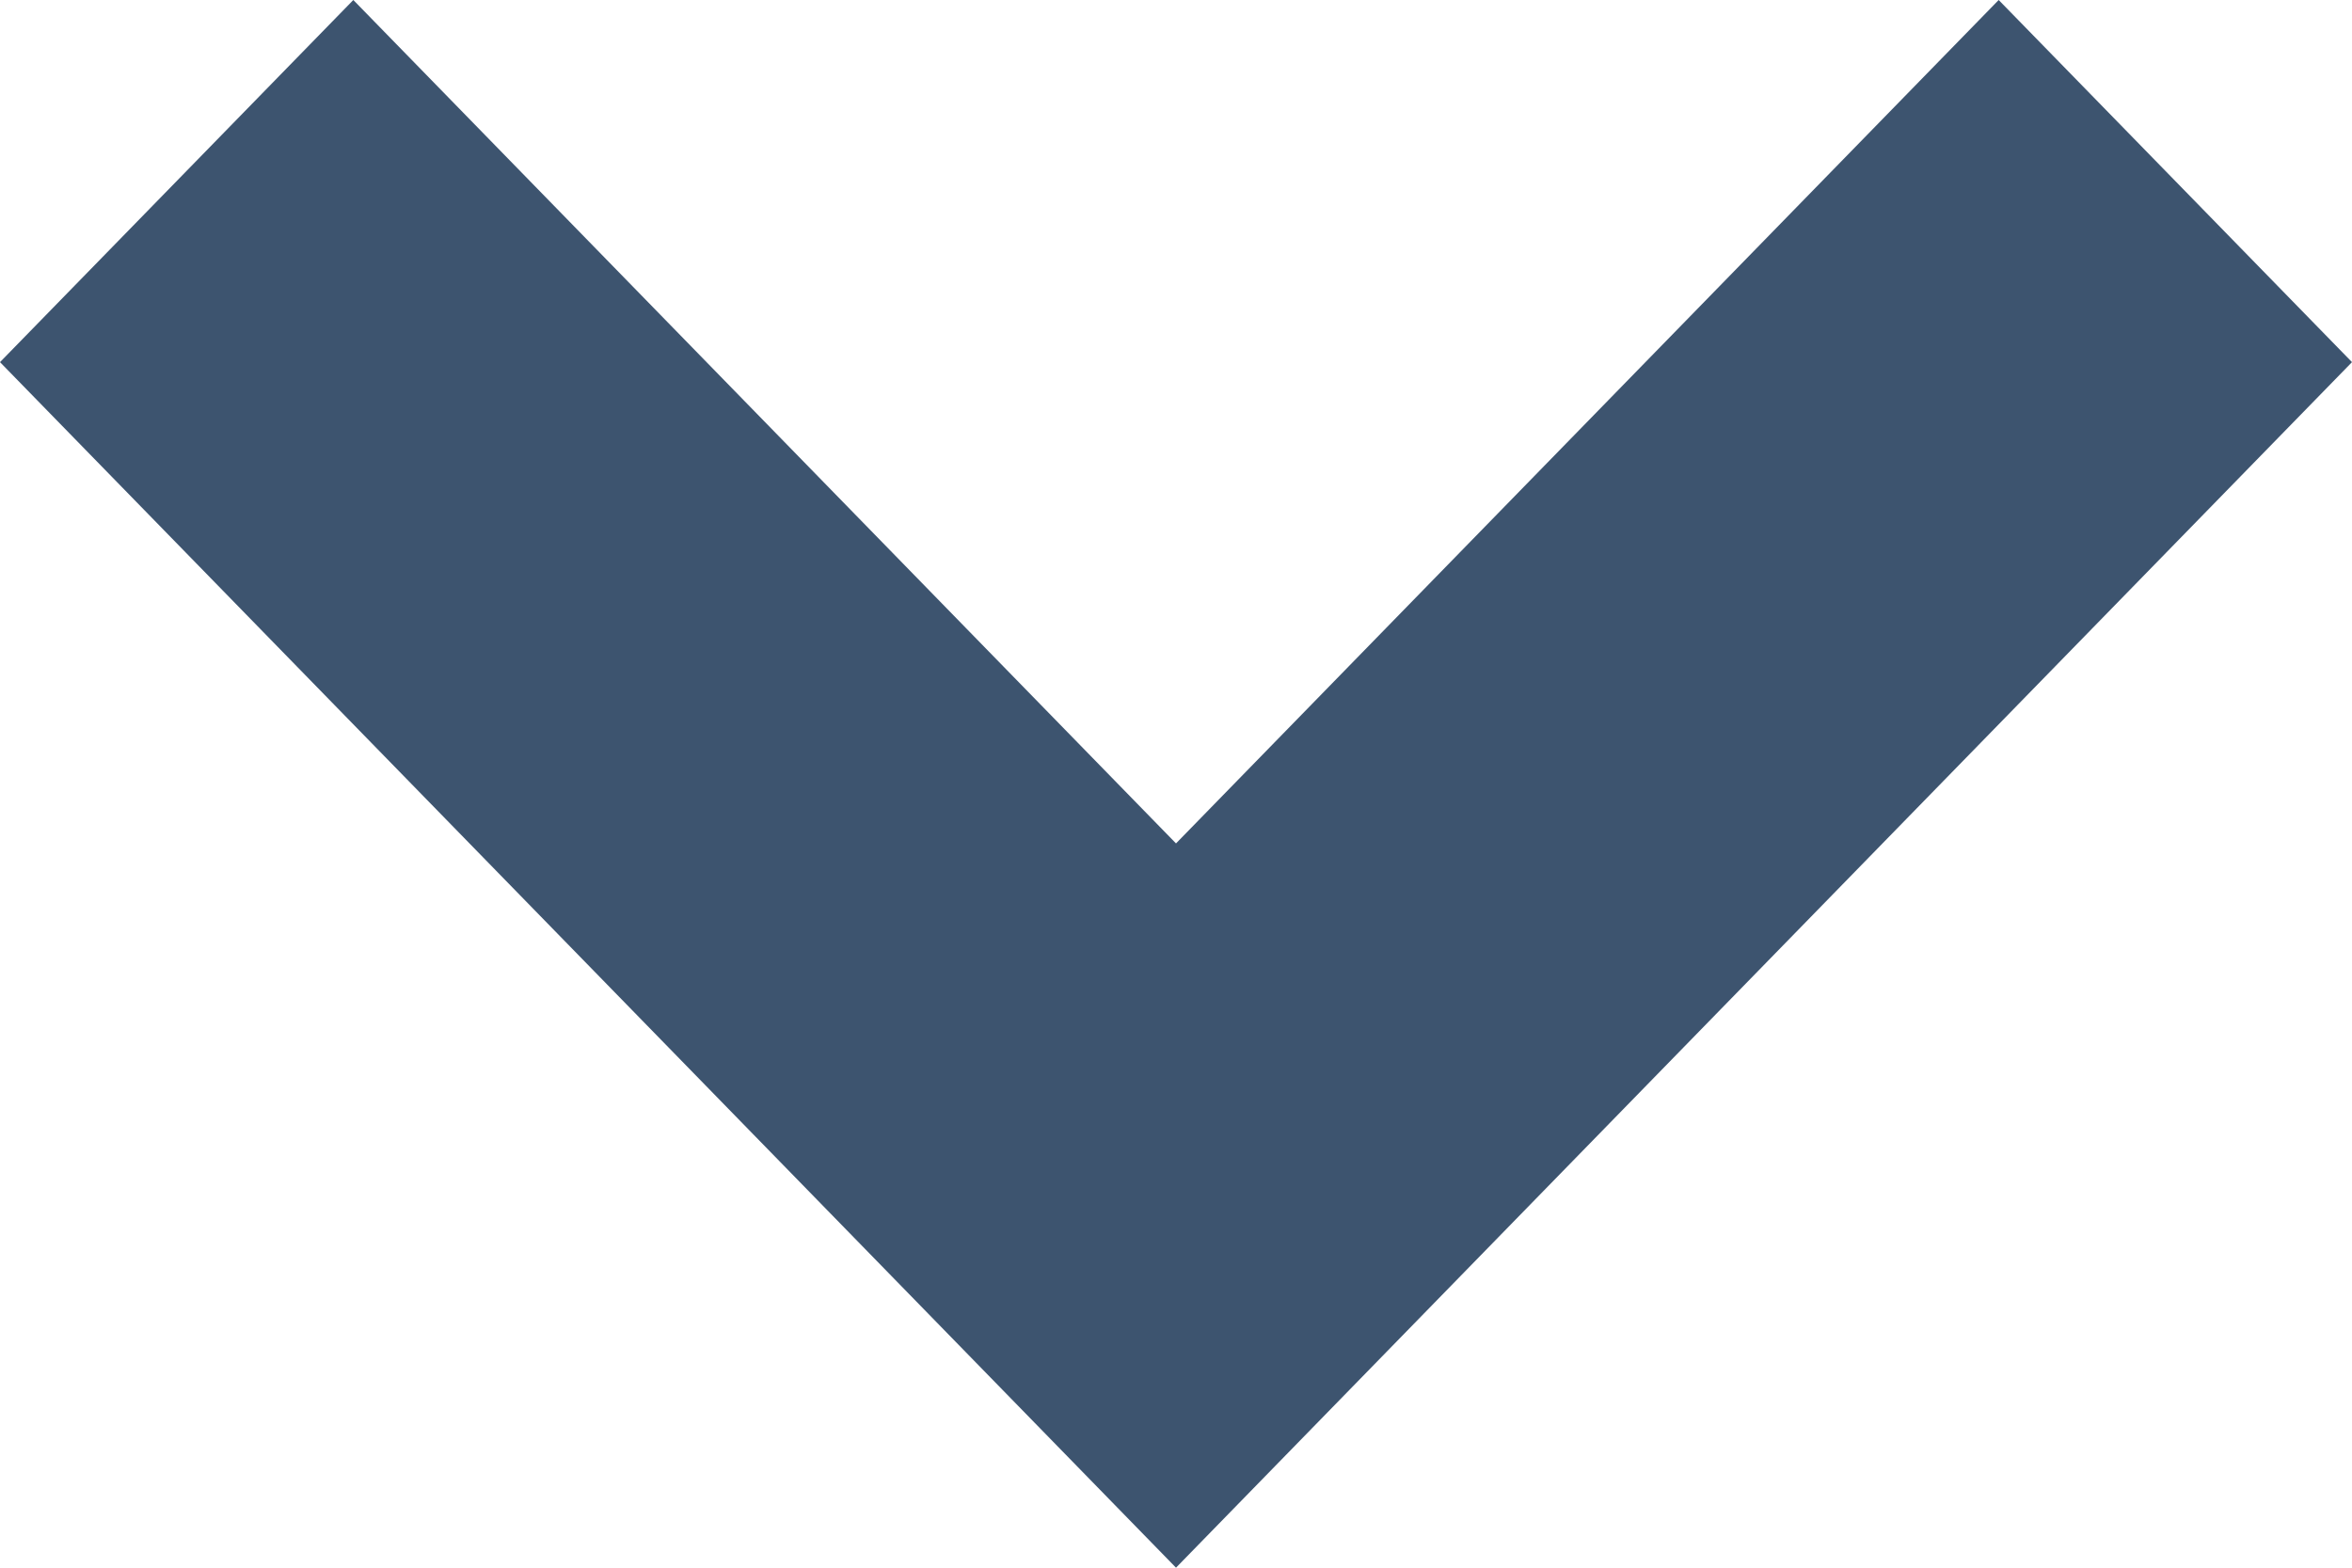 <svg width="9" height="6" viewBox="0 0 9 6" fill="none" xmlns="http://www.w3.org/2000/svg"><path fill-rule="evenodd" clip-rule="evenodd" d="M7.648 0 9 1.386 4.5 6 0 1.386 1.352 0 4.5 3.228 7.648 0Z" fill="#3D546F"/></svg>